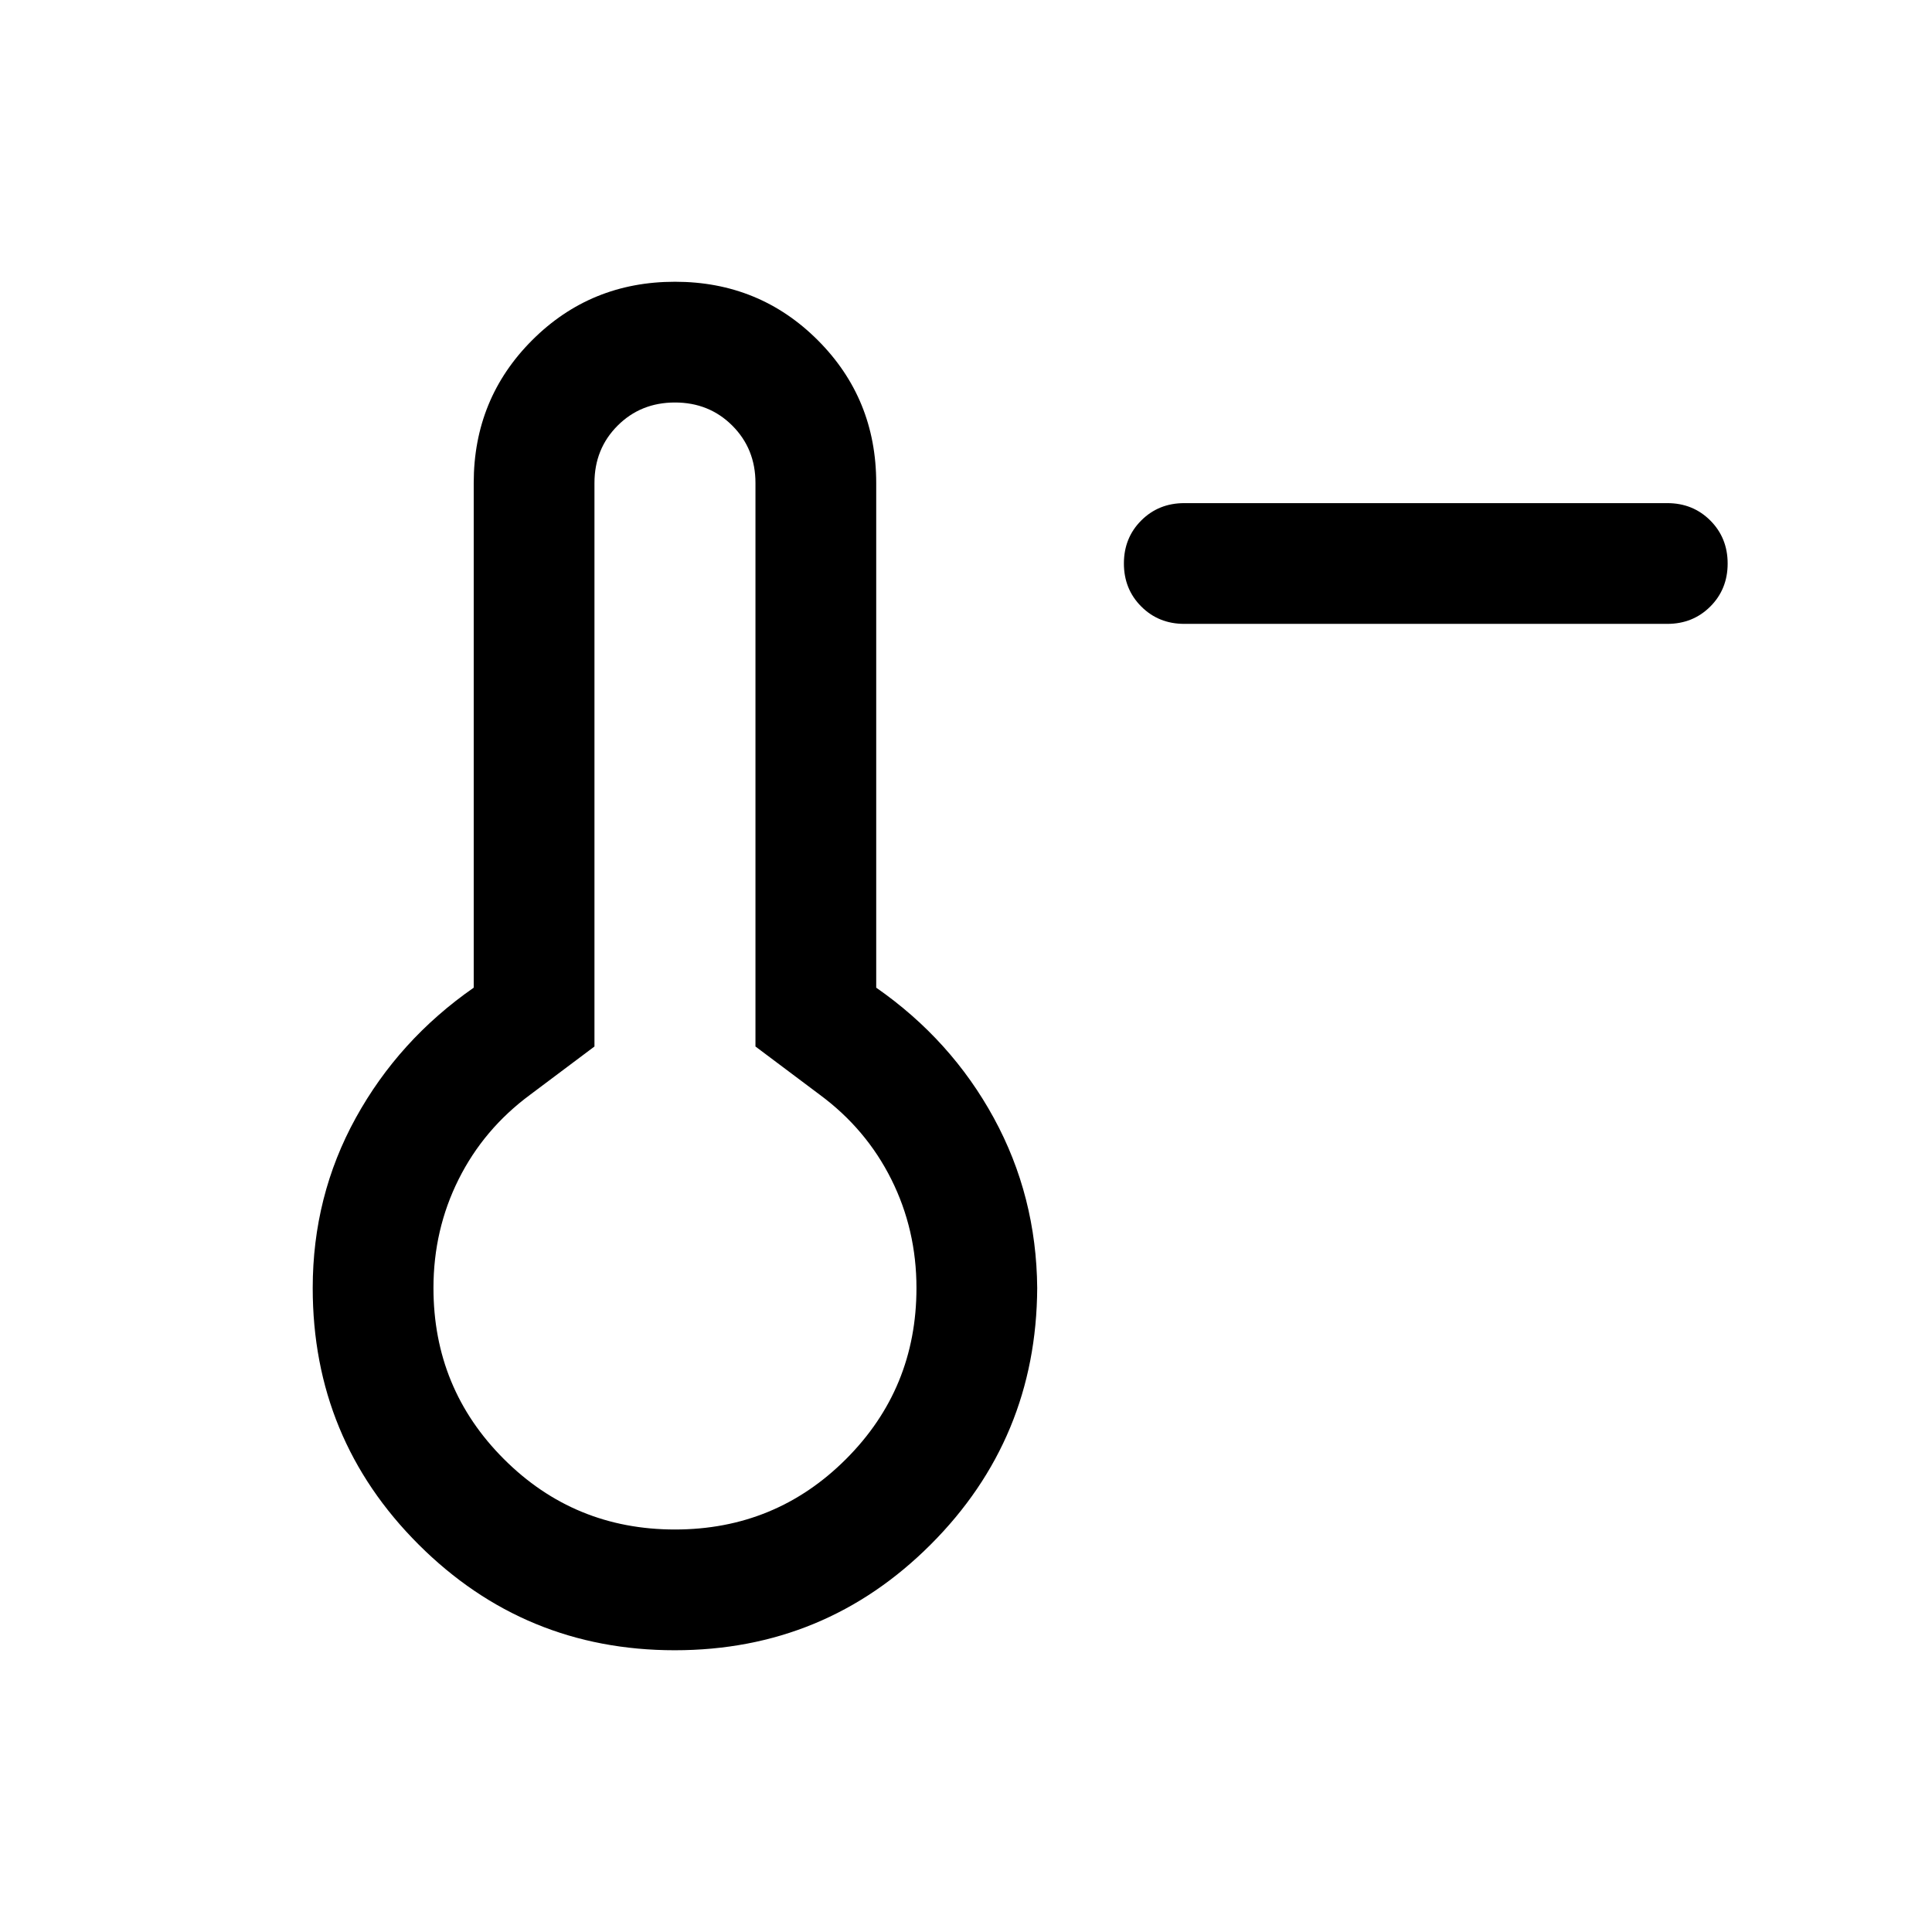 <svg xmlns="http://www.w3.org/2000/svg" height="24" viewBox="0 96 960 960" width="24"><path d="M588.461 405.999q-12.75 0-21.375-8.628-8.625-8.629-8.625-21.384 0-12.756 8.625-21.371 8.625-8.615 21.375-8.615h240q12.749 0 21.374 8.628 8.625 8.629 8.625 21.384 0 12.756-8.625 21.371-8.625 8.615-21.374 8.615h-240Zm-253.189 510q-74.652 0-127.269-52.538Q155.387 810.922 155.387 736q0-45.692 21.385-84.5 21.384-38.807 58.615-64.73V336q0-41.922 29.038-70.961 29.038-29.038 70.961-29.038 41.922 0 70.96 29.038 29.038 29.039 29.038 70.961v250.77q37.231 25.923 58.423 64.73Q515 690.308 515.384 736q-.384 74.922-52.922 127.461-52.538 52.538-127.19 52.538Zm.114-59.999q50 0 85-35t35-85q0-29-12.5-54t-35.5-42l-32-24V336q0-17-11.5-28.5t-28.5-11.5q-17 0-28.5 11.5t-11.5 28.5v280l-32 24q-23 17-35.5 42t-12.5 54q0 50 35 85t85 35Zm0-120Z"/></svg>